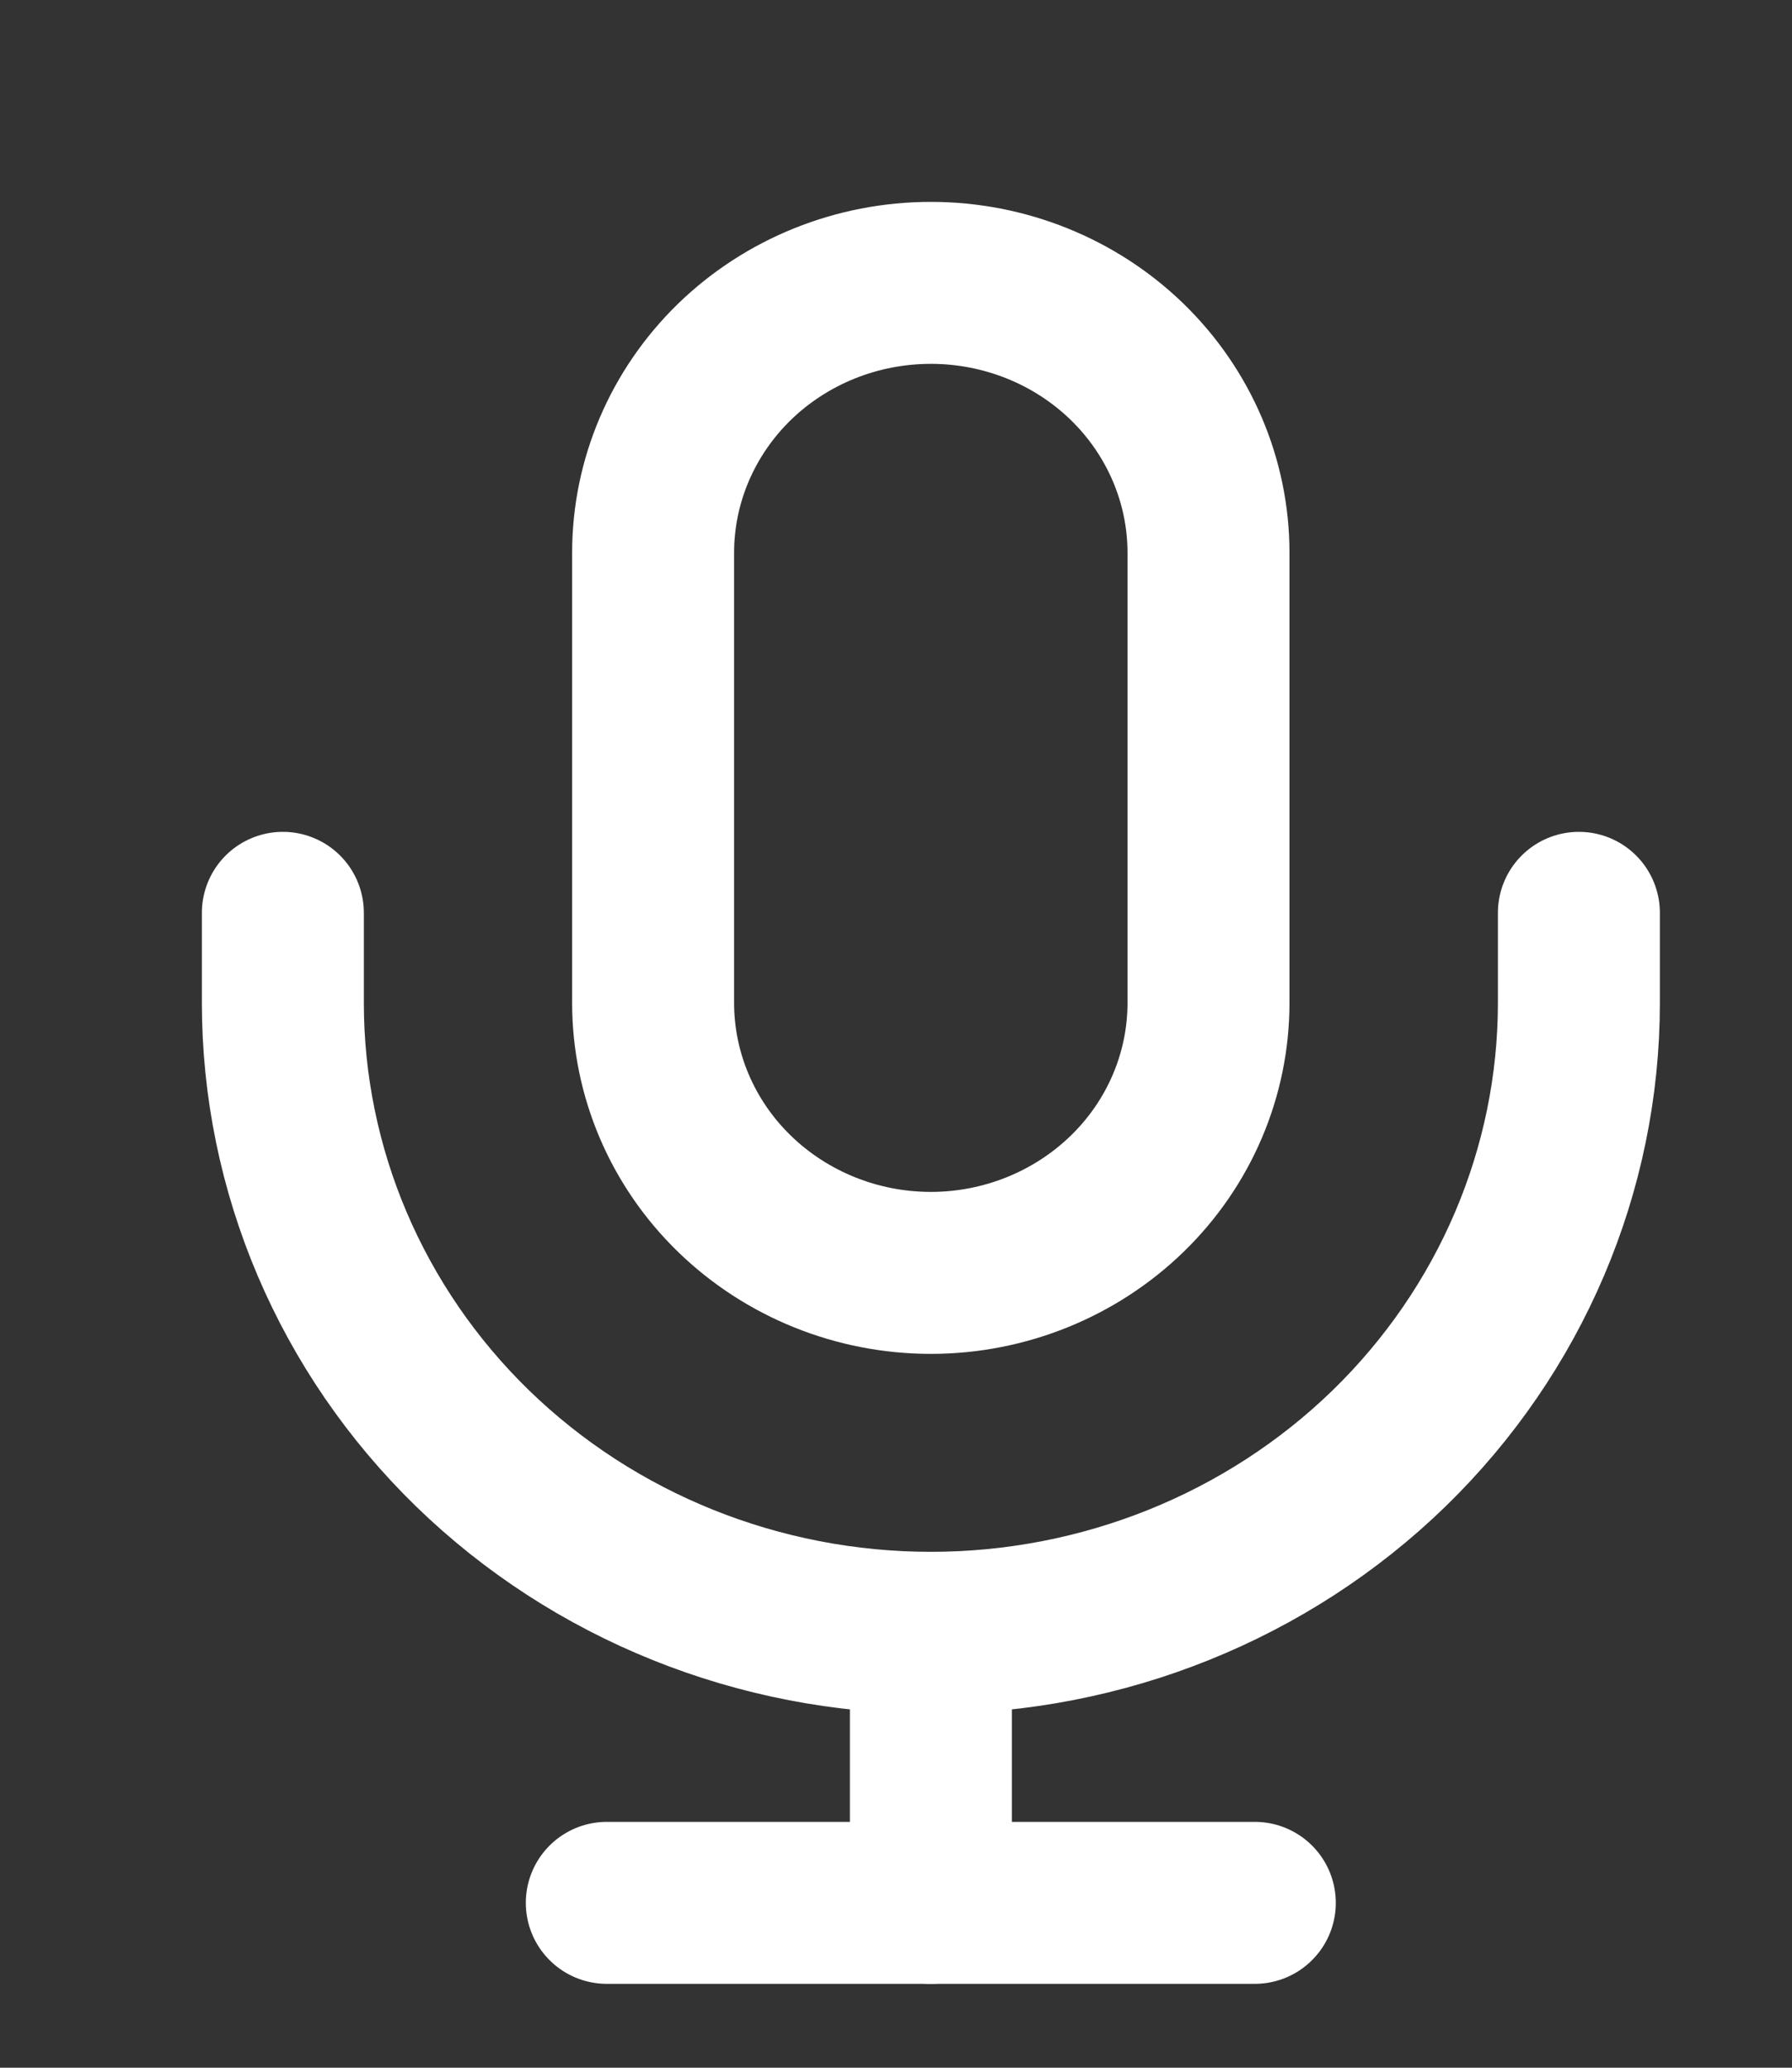 <svg width="13" height="15" viewBox="0 0 13 15" fill="none" xmlns="http://www.w3.org/2000/svg">
<rect x="0" y="0" width="13" height="15" fill="#333333" stroke="none"/>
<path d="M6.753 11.845C5.506 11.845 4.31 11.364 3.428 10.507C2.547 9.65 2.052 8.487 2.052 7.275V6.622M6.753 11.845C7.999 11.845 9.195 11.364 10.077 10.507C10.958 9.65 11.454 8.487 11.454 7.275V6.622M6.753 11.845V13.804M4.738 4.01C4.738 3.491 4.95 2.993 5.328 2.625C5.706 2.258 6.218 2.052 6.753 2.052C7.287 2.052 7.799 2.258 8.177 2.625C8.555 2.993 8.767 3.491 8.767 4.01V7.275C8.767 7.795 8.555 8.293 8.177 8.66C7.799 9.027 7.287 9.234 6.753 9.234C6.218 9.234 5.706 9.027 5.328 8.66C4.95 8.293 4.738 7.795 4.738 7.275V4.01Z" stroke="white" stroke-width="1.175" stroke-linecap="round" stroke-linejoin="round"/>
<path d="M4.402 13.804H9.103" stroke="white" stroke-width="1.175" stroke-linecap="round"/>
</svg>
